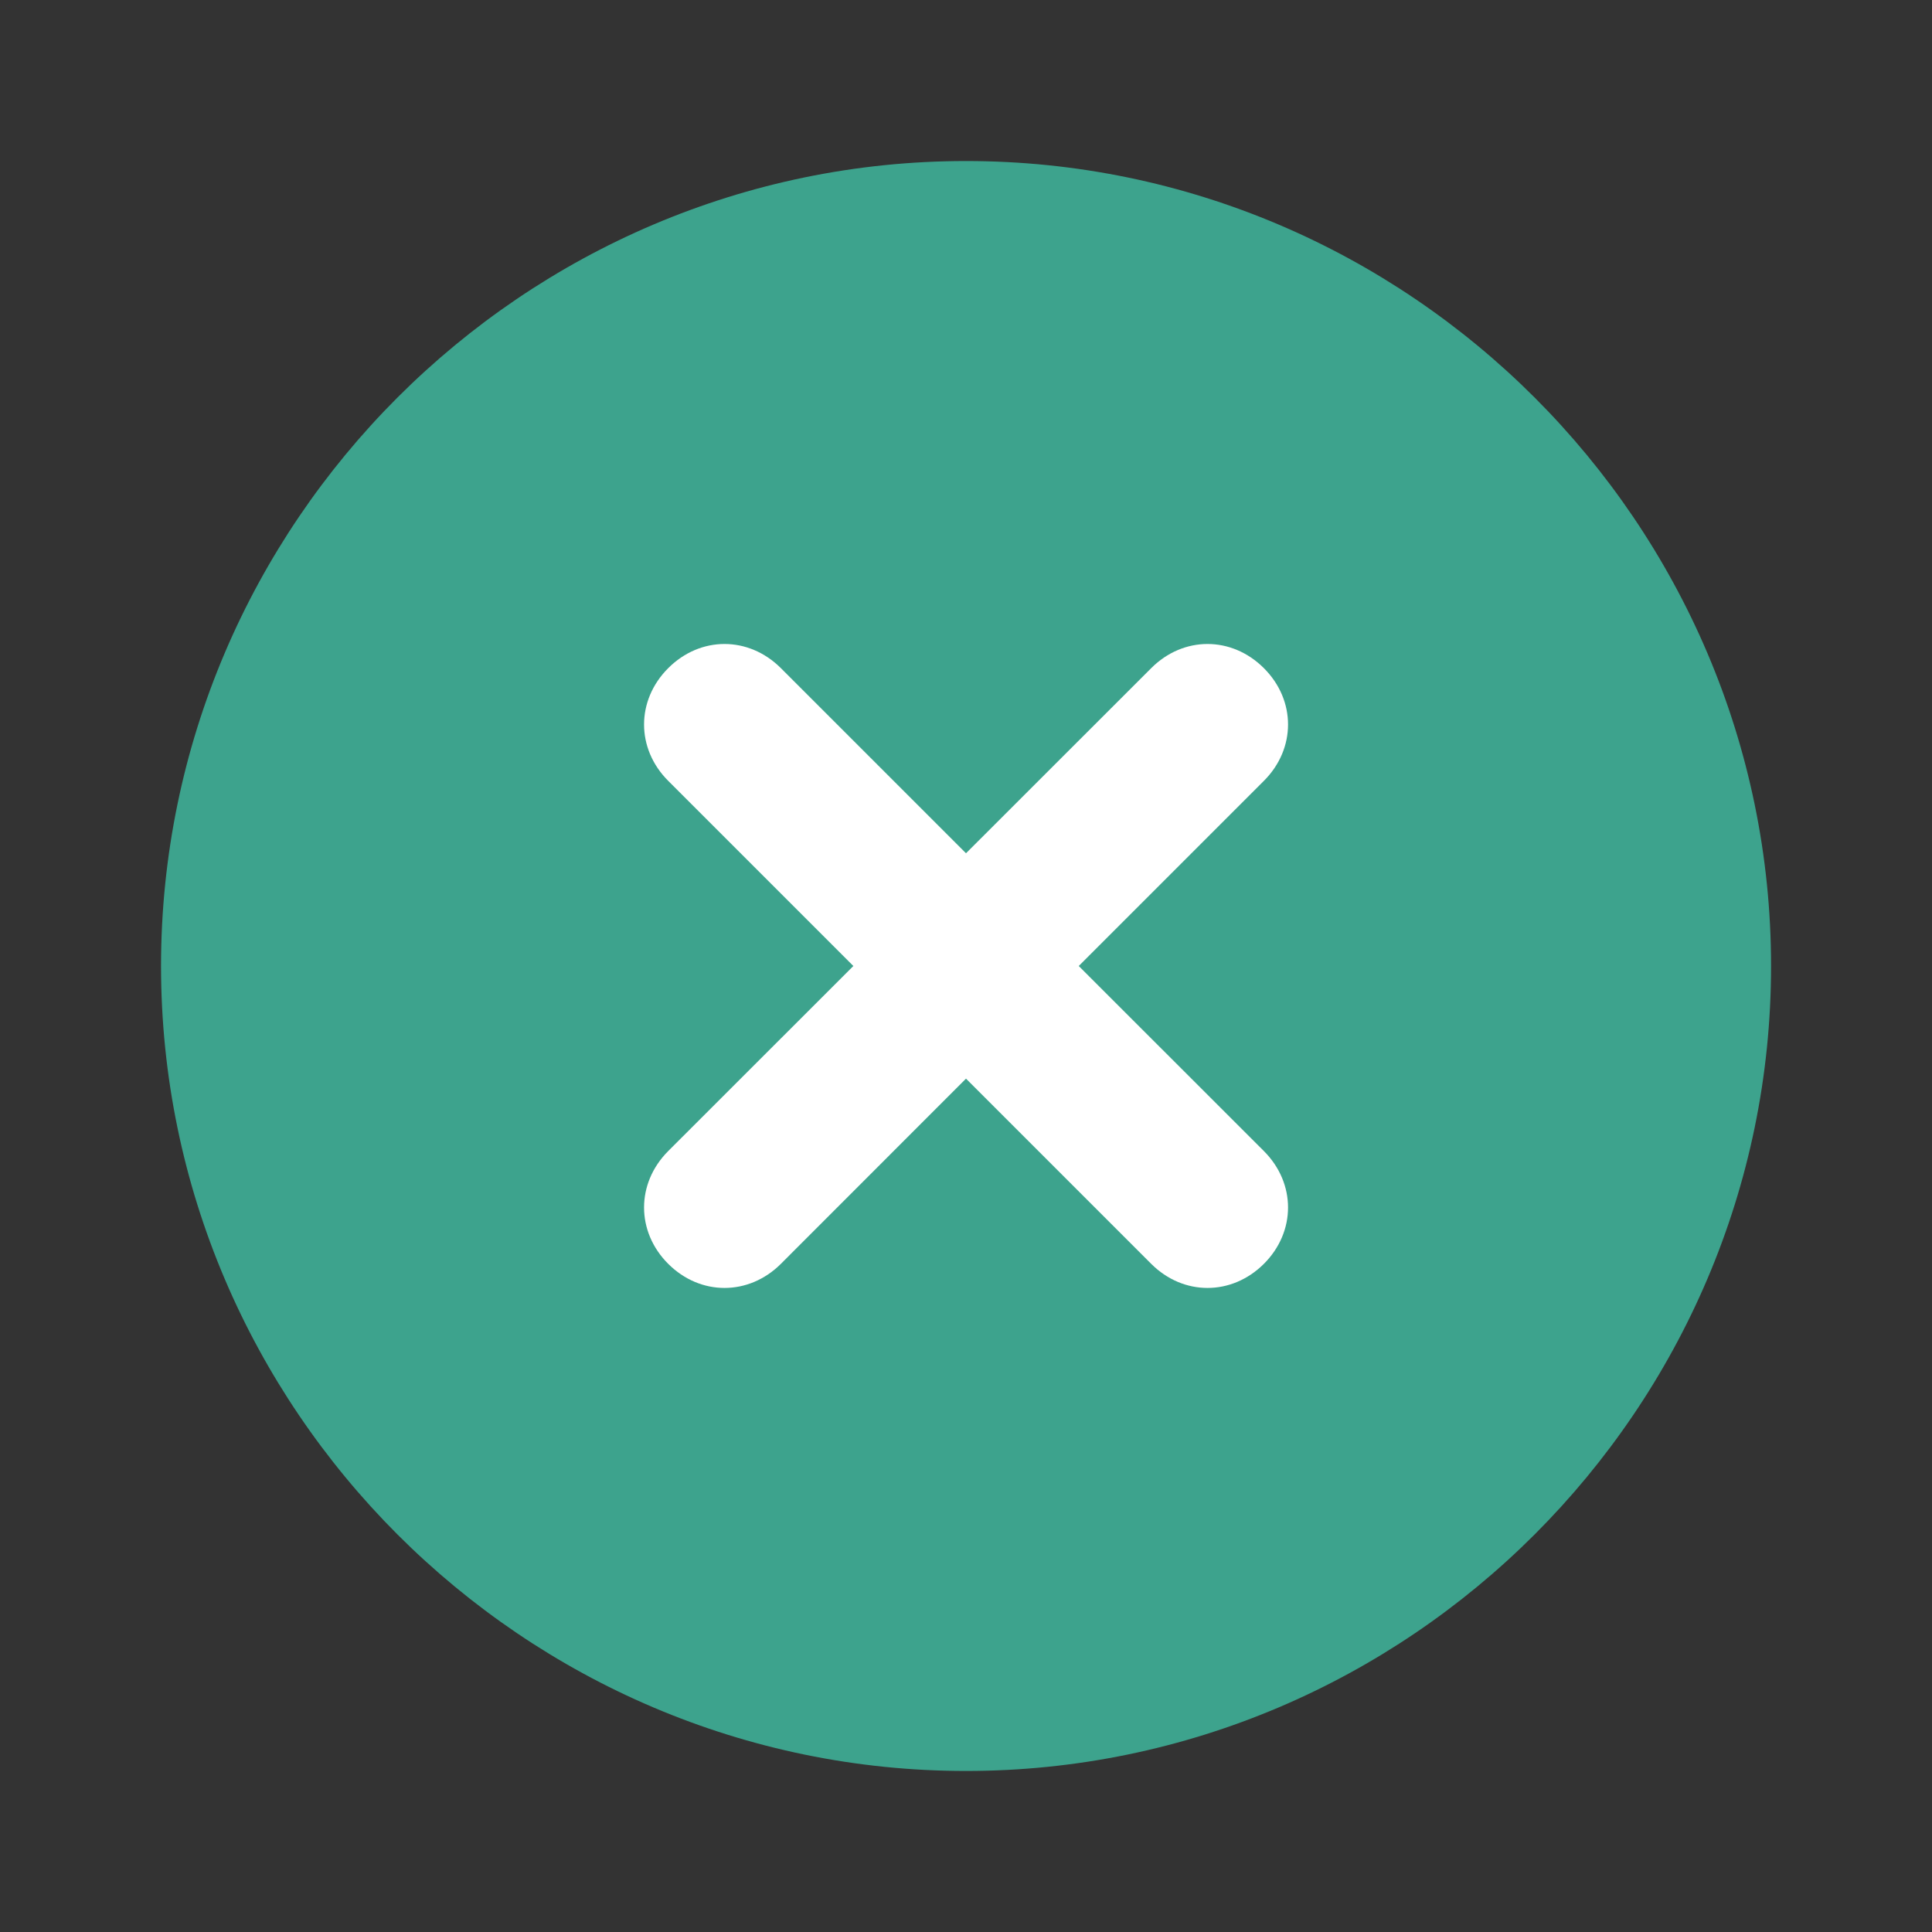 <svg width="20" height="20" viewBox="0 0 20 20" fill="none" xmlns="http://www.w3.org/2000/svg">
<rect x="0" y="0" width="20" height="20" fill="#333333" stroke="none"/>
<circle cx="10" cy="10" r="6.667" fill="white"/>
<path d="M10 1.667C5.417 1.667 1.667 5.417 1.667 10C1.667 14.583 5.417 18.333 10 18.333C14.584 18.333 18.334 14.583 18.334 10C18.334 5.417 14.584 1.667 10 1.667ZM13.084 11.916C13.417 12.25 13.417 12.75 13.084 13.083C12.75 13.416 12.25 13.416 11.917 13.083L10 11.166L8.084 13.083C7.75 13.416 7.25 13.416 6.917 13.083C6.584 12.75 6.584 12.25 6.917 11.916L8.834 10L6.917 8.083C6.584 7.75 6.584 7.25 6.917 6.917C7.25 6.583 7.75 6.583 8.084 6.917L10 8.833L11.917 6.917C12.25 6.583 12.75 6.583 13.084 6.917C13.417 7.25 13.417 7.75 13.084 8.083L11.167 10L13.084 11.916Z" fill="#3DA38D"/>
</svg>
